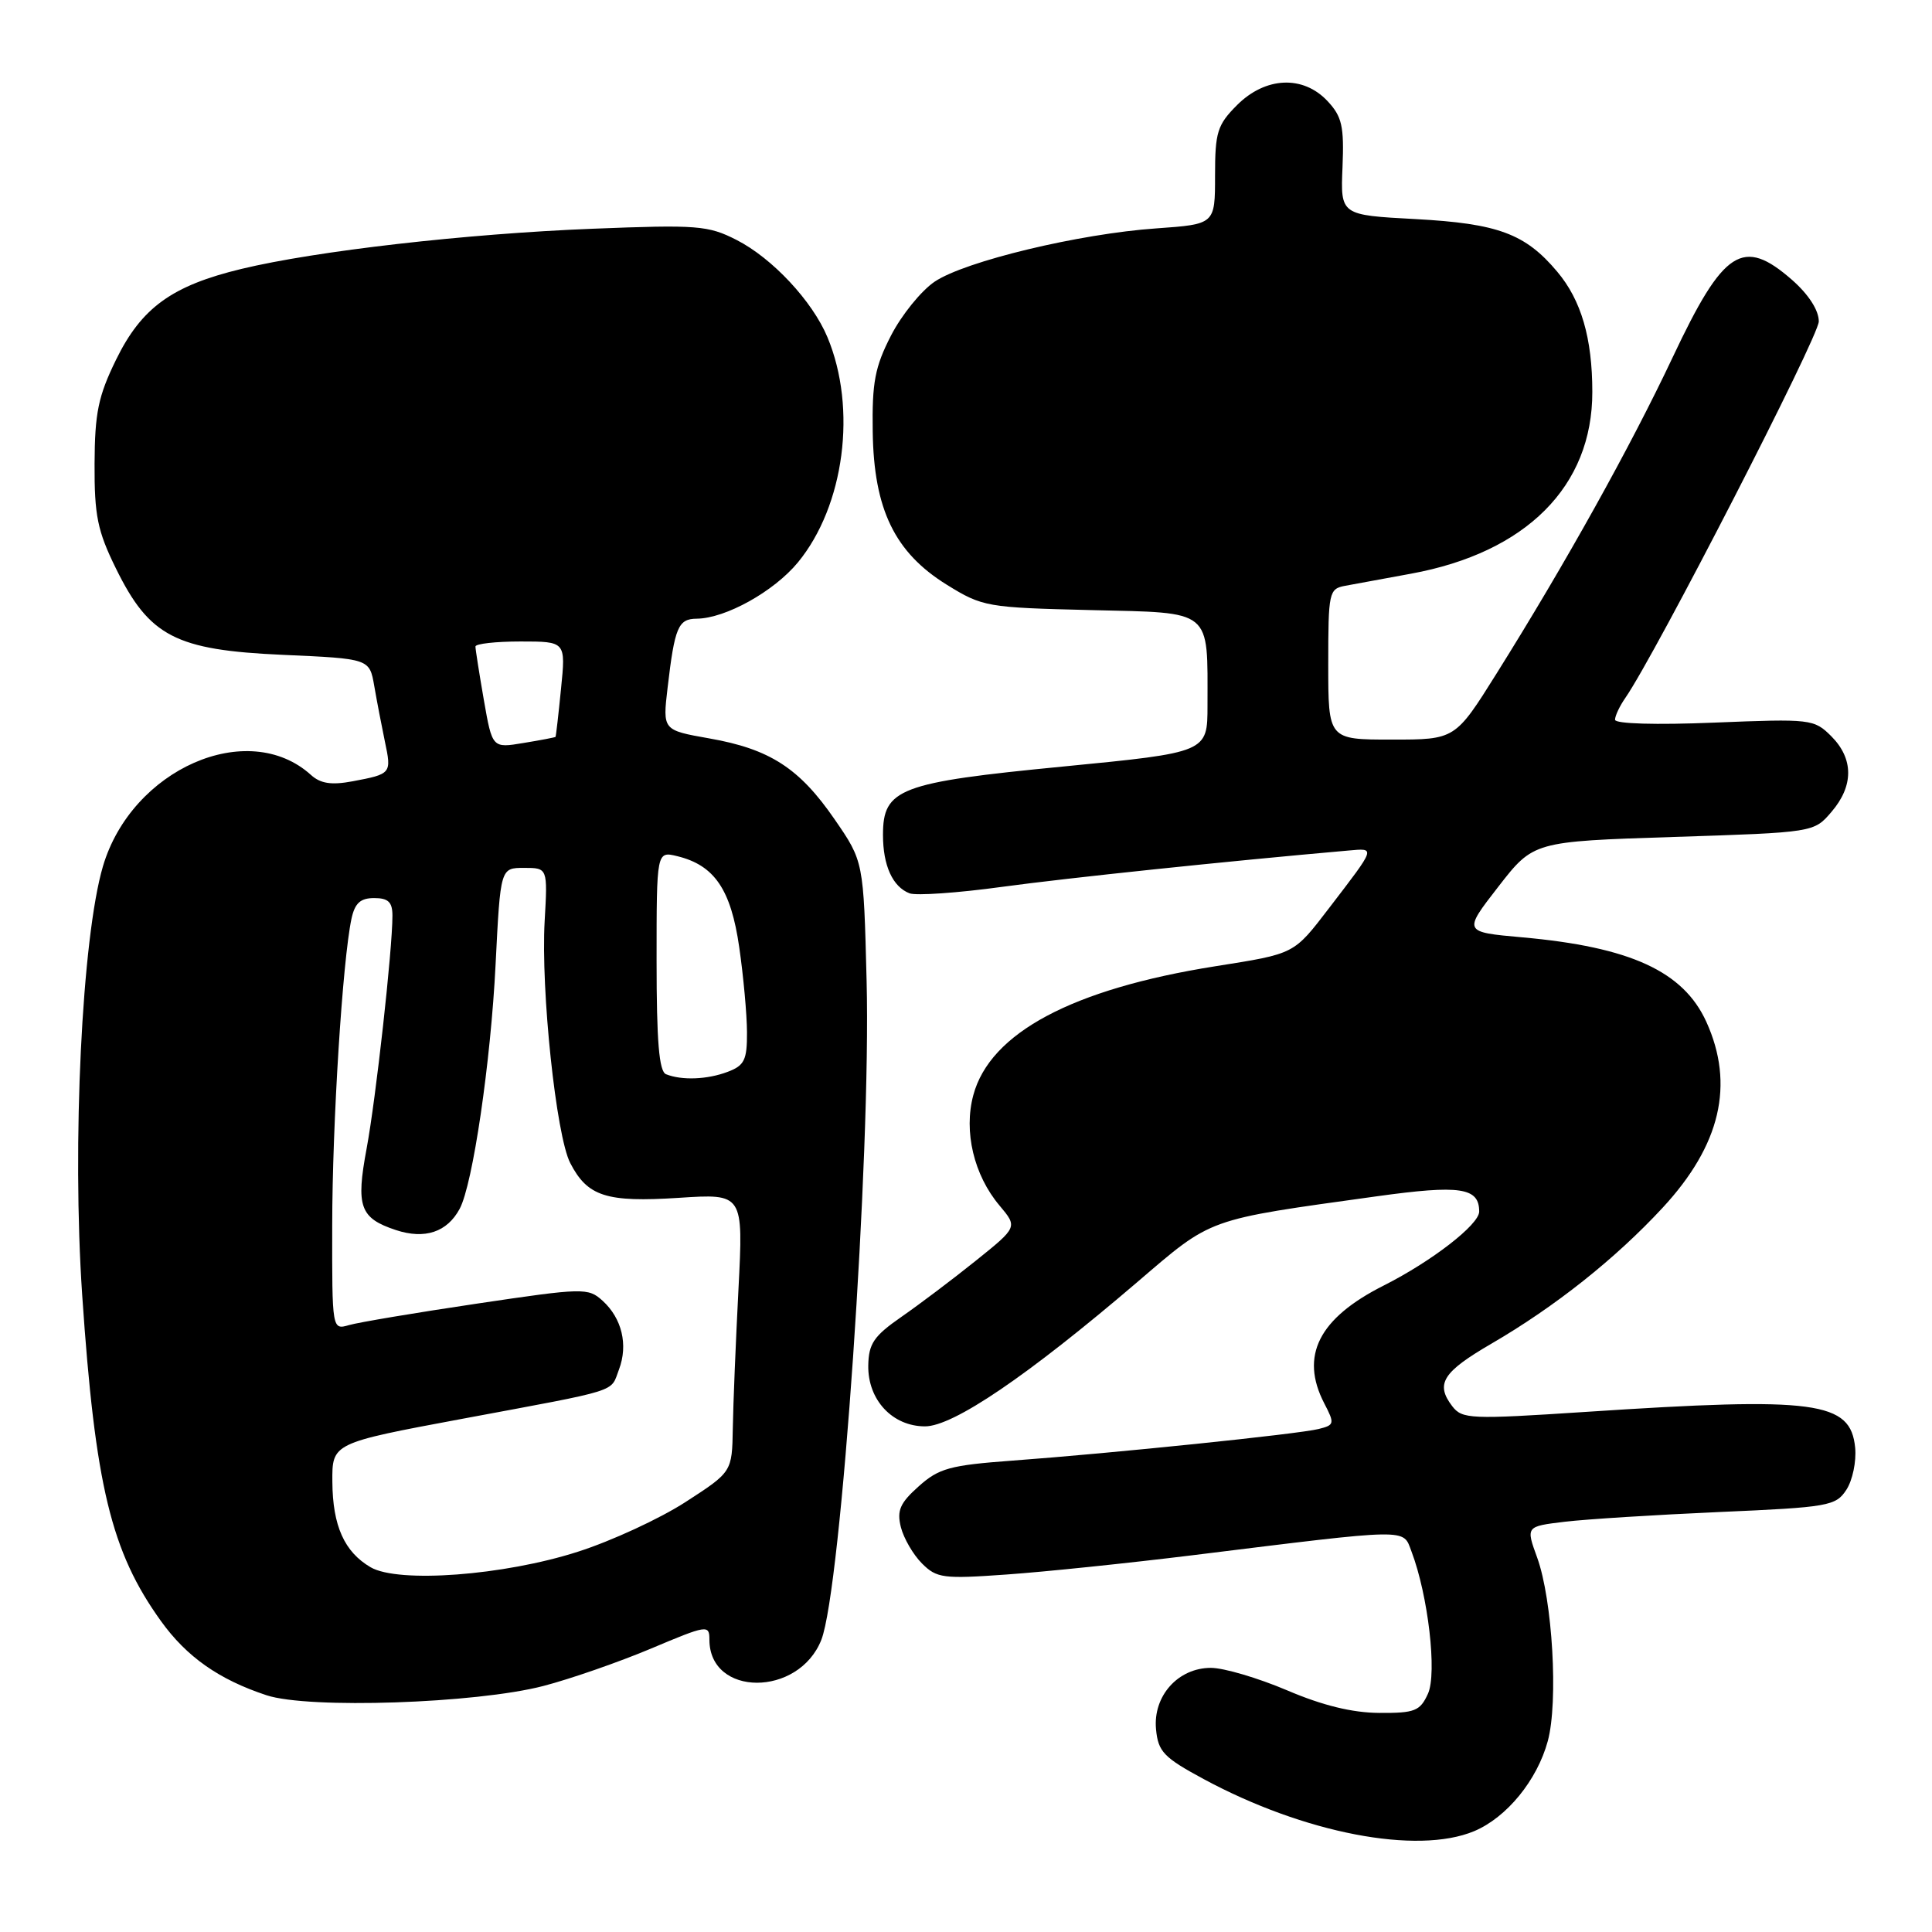 <?xml version="1.0" encoding="UTF-8" standalone="no"?>
<!DOCTYPE svg PUBLIC "-//W3C//DTD SVG 1.1//EN" "http://www.w3.org/Graphics/SVG/1.1/DTD/svg11.dtd" >
<svg xmlns="http://www.w3.org/2000/svg" xmlns:xlink="http://www.w3.org/1999/xlink" version="1.1" viewBox="0 0 256 256">
 <g >
 <path fill="currentColor"
d=" M 195.33 242.64 C 199.64 240.83 203.68 235.90 205.09 230.70 C 206.50 225.50 205.72 212.00 203.68 206.38 C 202.18 202.26 202.18 202.26 207.34 201.64 C 210.18 201.30 219.40 200.72 227.83 200.35 C 242.30 199.72 243.25 199.55 244.65 197.41 C 245.47 196.16 245.99 193.66 245.82 191.84 C 245.22 185.68 240.68 185.07 210.17 187.08 C 194.81 188.09 193.75 188.04 192.43 186.33 C 190.17 183.37 191.15 181.81 197.61 178.05 C 206.04 173.15 214.06 166.78 220.31 160.03 C 227.98 151.75 229.87 143.71 226.10 135.40 C 223.05 128.70 216.03 125.48 201.69 124.20 C 193.87 123.50 193.87 123.50 198.53 117.50 C 203.19 111.50 203.19 111.50 221.77 110.90 C 240.35 110.30 240.35 110.30 242.67 107.59 C 245.64 104.14 245.63 100.54 242.66 97.56 C 240.37 95.28 239.97 95.23 227.16 95.75 C 219.42 96.07 214.00 95.91 214.00 95.37 C 214.00 94.86 214.61 93.56 215.37 92.47 C 219.39 86.66 241.00 44.61 241.00 42.59 C 241.00 41.11 239.65 39.02 237.47 37.10 C 230.94 31.38 228.39 33.02 221.64 47.34 C 216.04 59.22 207.39 74.74 198.30 89.25 C 192.82 98.00 192.82 98.00 184.41 98.00 C 176.00 98.00 176.00 98.00 176.00 88.02 C 176.00 78.46 176.09 78.02 178.25 77.62 C 179.49 77.40 183.40 76.68 186.95 76.02 C 202.24 73.22 211.01 64.43 210.99 51.93 C 210.99 44.81 209.52 39.77 206.34 36.00 C 202.11 30.96 198.48 29.62 187.56 29.03 C 177.62 28.50 177.62 28.50 177.89 22.14 C 178.11 16.72 177.82 15.44 175.90 13.39 C 172.66 9.94 167.69 10.16 163.92 13.92 C 161.30 16.55 161.00 17.50 161.00 23.28 C 161.00 29.71 161.00 29.71 153.25 30.26 C 143.00 30.97 127.88 34.61 123.85 37.32 C 122.07 38.52 119.47 41.73 118.07 44.45 C 115.93 48.61 115.54 50.67 115.64 57.22 C 115.79 67.51 118.56 73.21 125.47 77.49 C 130.19 80.41 130.77 80.51 144.56 80.84 C 160.79 81.23 160.00 80.58 160.00 93.48 C 160.00 99.70 160.00 99.70 140.86 101.57 C 119.15 103.68 117.00 104.50 117.00 110.64 C 117.00 114.69 118.28 117.51 120.52 118.37 C 121.39 118.70 126.92 118.32 132.80 117.51 C 141.57 116.32 162.41 114.13 178.68 112.70 C 182.29 112.38 182.36 112.17 176.16 120.26 C 171.38 126.49 171.66 126.35 161.00 128.04 C 142.11 131.04 131.19 136.85 128.97 145.11 C 127.67 149.93 129.04 155.71 132.45 159.75 C 134.84 162.60 134.84 162.60 129.30 167.05 C 126.25 169.50 121.81 172.85 119.43 174.50 C 115.79 177.03 115.10 178.04 115.05 180.94 C 114.98 185.49 118.25 189.00 122.57 189.00 C 126.31 189.00 136.15 182.32 150.63 169.94 C 160.74 161.29 159.66 161.68 182.40 158.52 C 193.50 156.98 196.00 157.35 196.00 160.54 C 196.00 162.26 189.73 167.12 183.35 170.34 C 174.73 174.68 172.22 179.66 175.47 185.95 C 176.87 188.64 176.83 188.83 174.72 189.35 C 172.08 190.02 147.35 192.57 134.14 193.54 C 125.88 194.15 124.41 194.55 121.74 196.94 C 119.25 199.16 118.82 200.15 119.37 202.36 C 119.75 203.84 121.00 206.00 122.17 207.17 C 124.12 209.12 124.98 209.23 133.39 208.63 C 138.40 208.28 149.47 207.13 158.00 206.08 C 187.16 202.48 185.86 202.50 187.03 205.58 C 189.24 211.39 190.44 221.75 189.21 224.43 C 188.17 226.72 187.47 227.00 182.77 226.97 C 179.20 226.95 175.25 225.99 170.53 223.97 C 166.69 222.34 162.16 221.00 160.45 221.00 C 156.09 221.00 152.76 224.74 153.18 229.14 C 153.46 232.11 154.20 232.88 159.50 235.74 C 172.79 242.91 187.76 245.80 195.33 242.64 Z  M 72.00 223.40 C 75.58 222.47 81.99 220.24 86.25 218.45 C 93.72 215.30 94.00 215.26 94.00 217.26 C 94.00 224.86 105.83 224.88 108.83 217.29 C 111.46 210.61 115.42 153.08 114.83 129.97 C 114.43 114.14 114.43 114.14 110.60 108.58 C 105.92 101.78 102.01 99.25 93.97 97.84 C 87.80 96.75 87.80 96.75 88.46 91.13 C 89.40 83.10 89.86 82.00 92.32 81.98 C 96.14 81.94 102.54 78.38 105.72 74.53 C 111.89 67.04 113.59 54.13 109.64 44.68 C 107.64 39.89 102.33 34.21 97.61 31.80 C 93.83 29.87 92.41 29.76 78.51 30.31 C 61.79 30.97 41.87 33.25 32.00 35.63 C 22.78 37.85 18.75 40.77 15.38 47.66 C 13.02 52.49 12.56 54.70 12.53 61.46 C 12.50 68.31 12.92 70.36 15.35 75.30 C 19.79 84.34 23.26 86.14 37.48 86.77 C 48.96 87.28 48.96 87.28 49.59 90.89 C 49.93 92.87 50.57 96.19 51.00 98.26 C 51.90 102.51 51.86 102.56 46.70 103.53 C 43.92 104.05 42.47 103.83 41.21 102.69 C 32.86 95.13 17.45 101.90 13.64 114.79 C 10.86 124.25 9.53 151.53 10.89 171.59 C 12.61 196.87 14.71 205.59 21.32 214.79 C 24.73 219.54 29.01 222.55 35.32 224.63 C 40.89 226.47 63.08 225.72 72.00 223.40 Z  M 49.11 207.67 C 45.63 205.64 44.08 202.18 44.04 196.36 C 44.00 191.22 44.00 191.22 61.25 188.00 C 82.47 184.04 80.84 184.56 82.02 181.46 C 83.25 178.20 82.41 174.68 79.84 172.35 C 77.93 170.62 77.31 170.64 63.18 172.74 C 55.10 173.94 47.49 175.22 46.25 175.58 C 44.00 176.23 44.00 176.23 44.02 162.37 C 44.03 148.87 45.39 127.30 46.57 121.75 C 47.02 119.67 47.75 119.00 49.58 119.00 C 51.45 119.00 52.00 119.53 52.00 121.33 C 52.00 125.85 49.81 145.59 48.58 152.18 C 47.14 159.89 47.69 161.41 52.46 162.99 C 56.29 164.25 59.25 163.27 60.91 160.17 C 62.65 156.93 65.03 140.71 65.67 127.75 C 66.31 115.00 66.31 115.00 69.44 115.00 C 72.57 115.00 72.57 115.00 72.17 122.04 C 71.65 131.22 73.69 150.49 75.56 154.11 C 77.85 158.54 80.34 159.34 89.94 158.72 C 98.50 158.16 98.50 158.16 97.85 170.83 C 97.49 177.80 97.15 186.10 97.10 189.27 C 97.00 195.04 97.00 195.04 90.83 199.03 C 87.43 201.23 81.02 204.19 76.58 205.61 C 66.76 208.77 52.78 209.81 49.11 207.67 Z  M 88.25 142.34 C 87.33 141.97 87.00 137.99 87.00 127.31 C 87.00 112.78 87.00 112.78 89.75 113.45 C 94.67 114.65 96.85 117.86 97.95 125.50 C 98.51 129.35 98.97 134.42 98.98 136.77 C 99.00 140.45 98.64 141.19 96.43 142.02 C 93.73 143.05 90.34 143.18 88.25 142.34 Z  M 64.11 92.74 C 63.50 89.22 63.00 86.04 63.00 85.67 C 63.00 85.30 65.69 85.00 68.98 85.00 C 74.97 85.00 74.97 85.00 74.34 91.25 C 74.00 94.69 73.67 97.56 73.61 97.64 C 73.55 97.71 71.64 98.08 69.36 98.45 C 65.23 99.14 65.23 99.14 64.11 92.74 Z "/>
</g>
</svg>